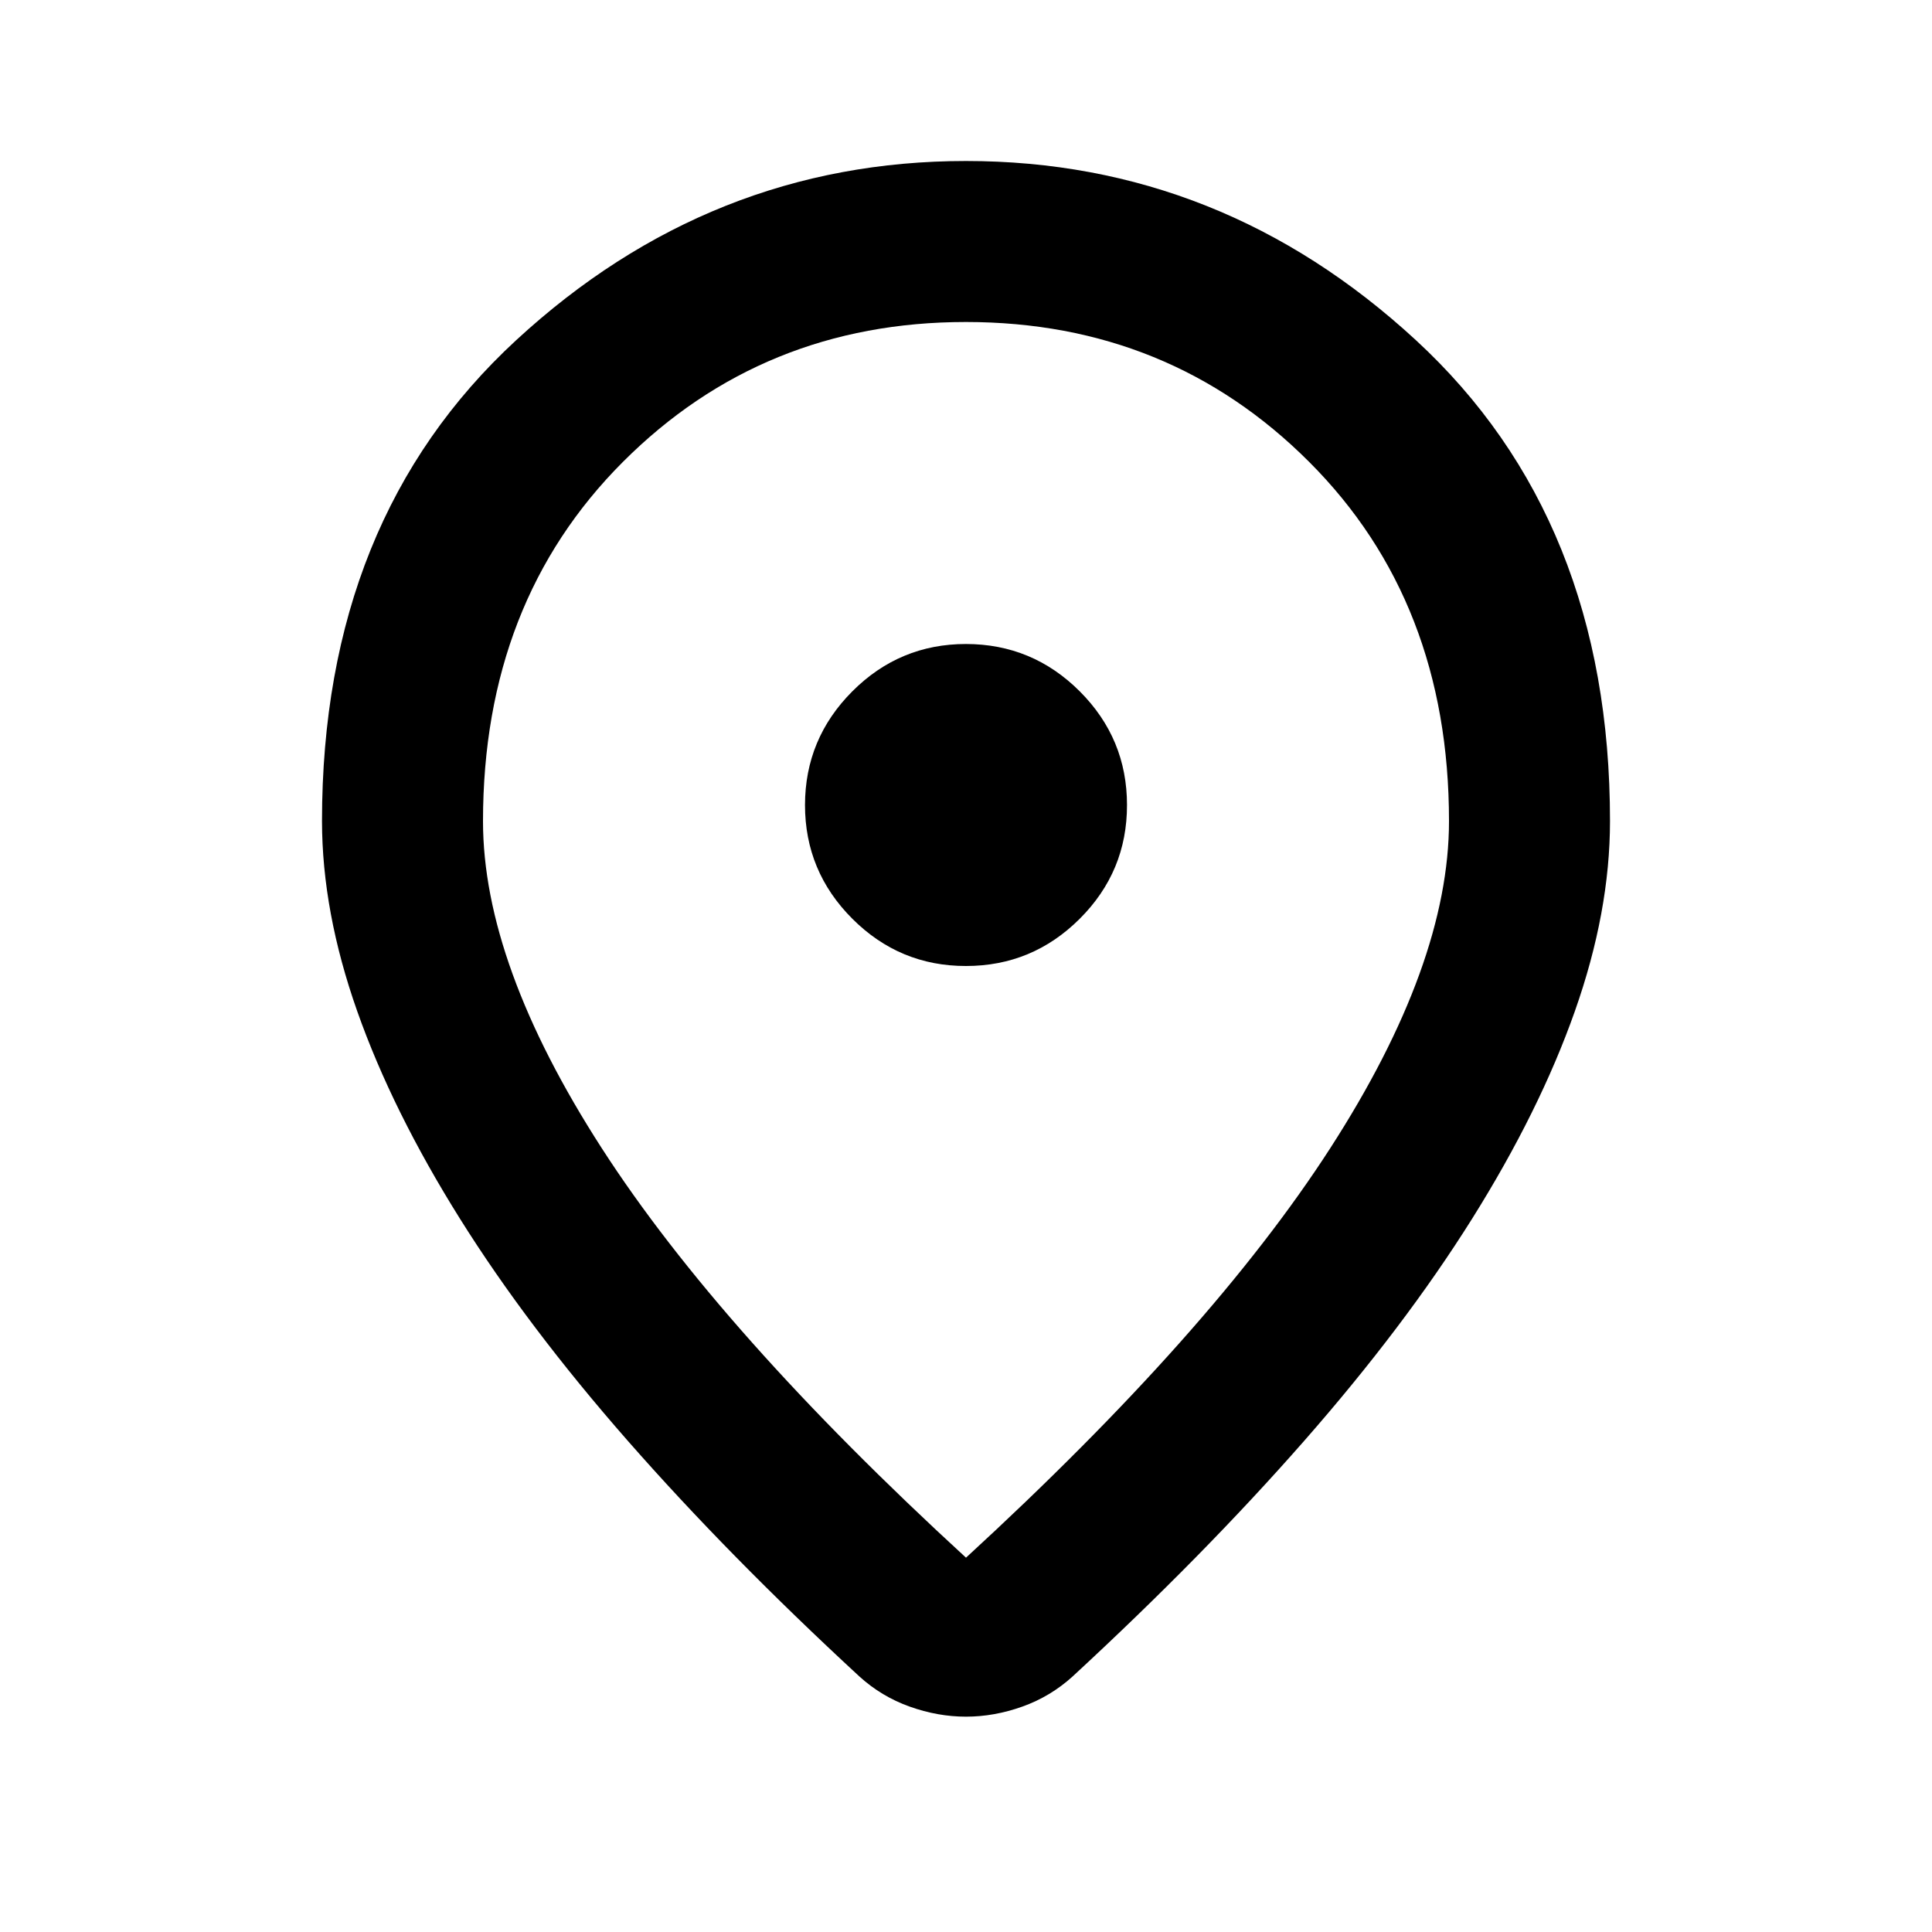 <svg xmlns="http://www.w3.org/2000/svg" width="20" height="20" viewBox="0 0 24 24"><path fill="currentColor" d="M12 19.35q3.05-2.8 4.525-5.087T18 10.2q0-2.725-1.737-4.462T12 4Q9.475 4 7.738 5.738T6 10.2q0 1.775 1.475 4.063T12 19.35m0 1.975q-.35 0-.7-.125t-.625-.375Q9.05 19.325 7.8 17.9t-2.087-2.762q-.838-1.338-1.275-2.575T4 10.2q0-3.75 2.413-5.975T12 2q3.175 0 5.588 2.225T20 10.2q0 1.125-.437 2.363t-1.275 2.575Q17.45 16.475 16.2 17.9t-2.875 2.925q-.275.25-.625.375t-.7.125M12 12q.825 0 1.413-.587T14 10q0-.825-.587-1.412T12 8q-.825 0-1.412.588T10 10q0 .825.588 1.413T12 12"/></svg>